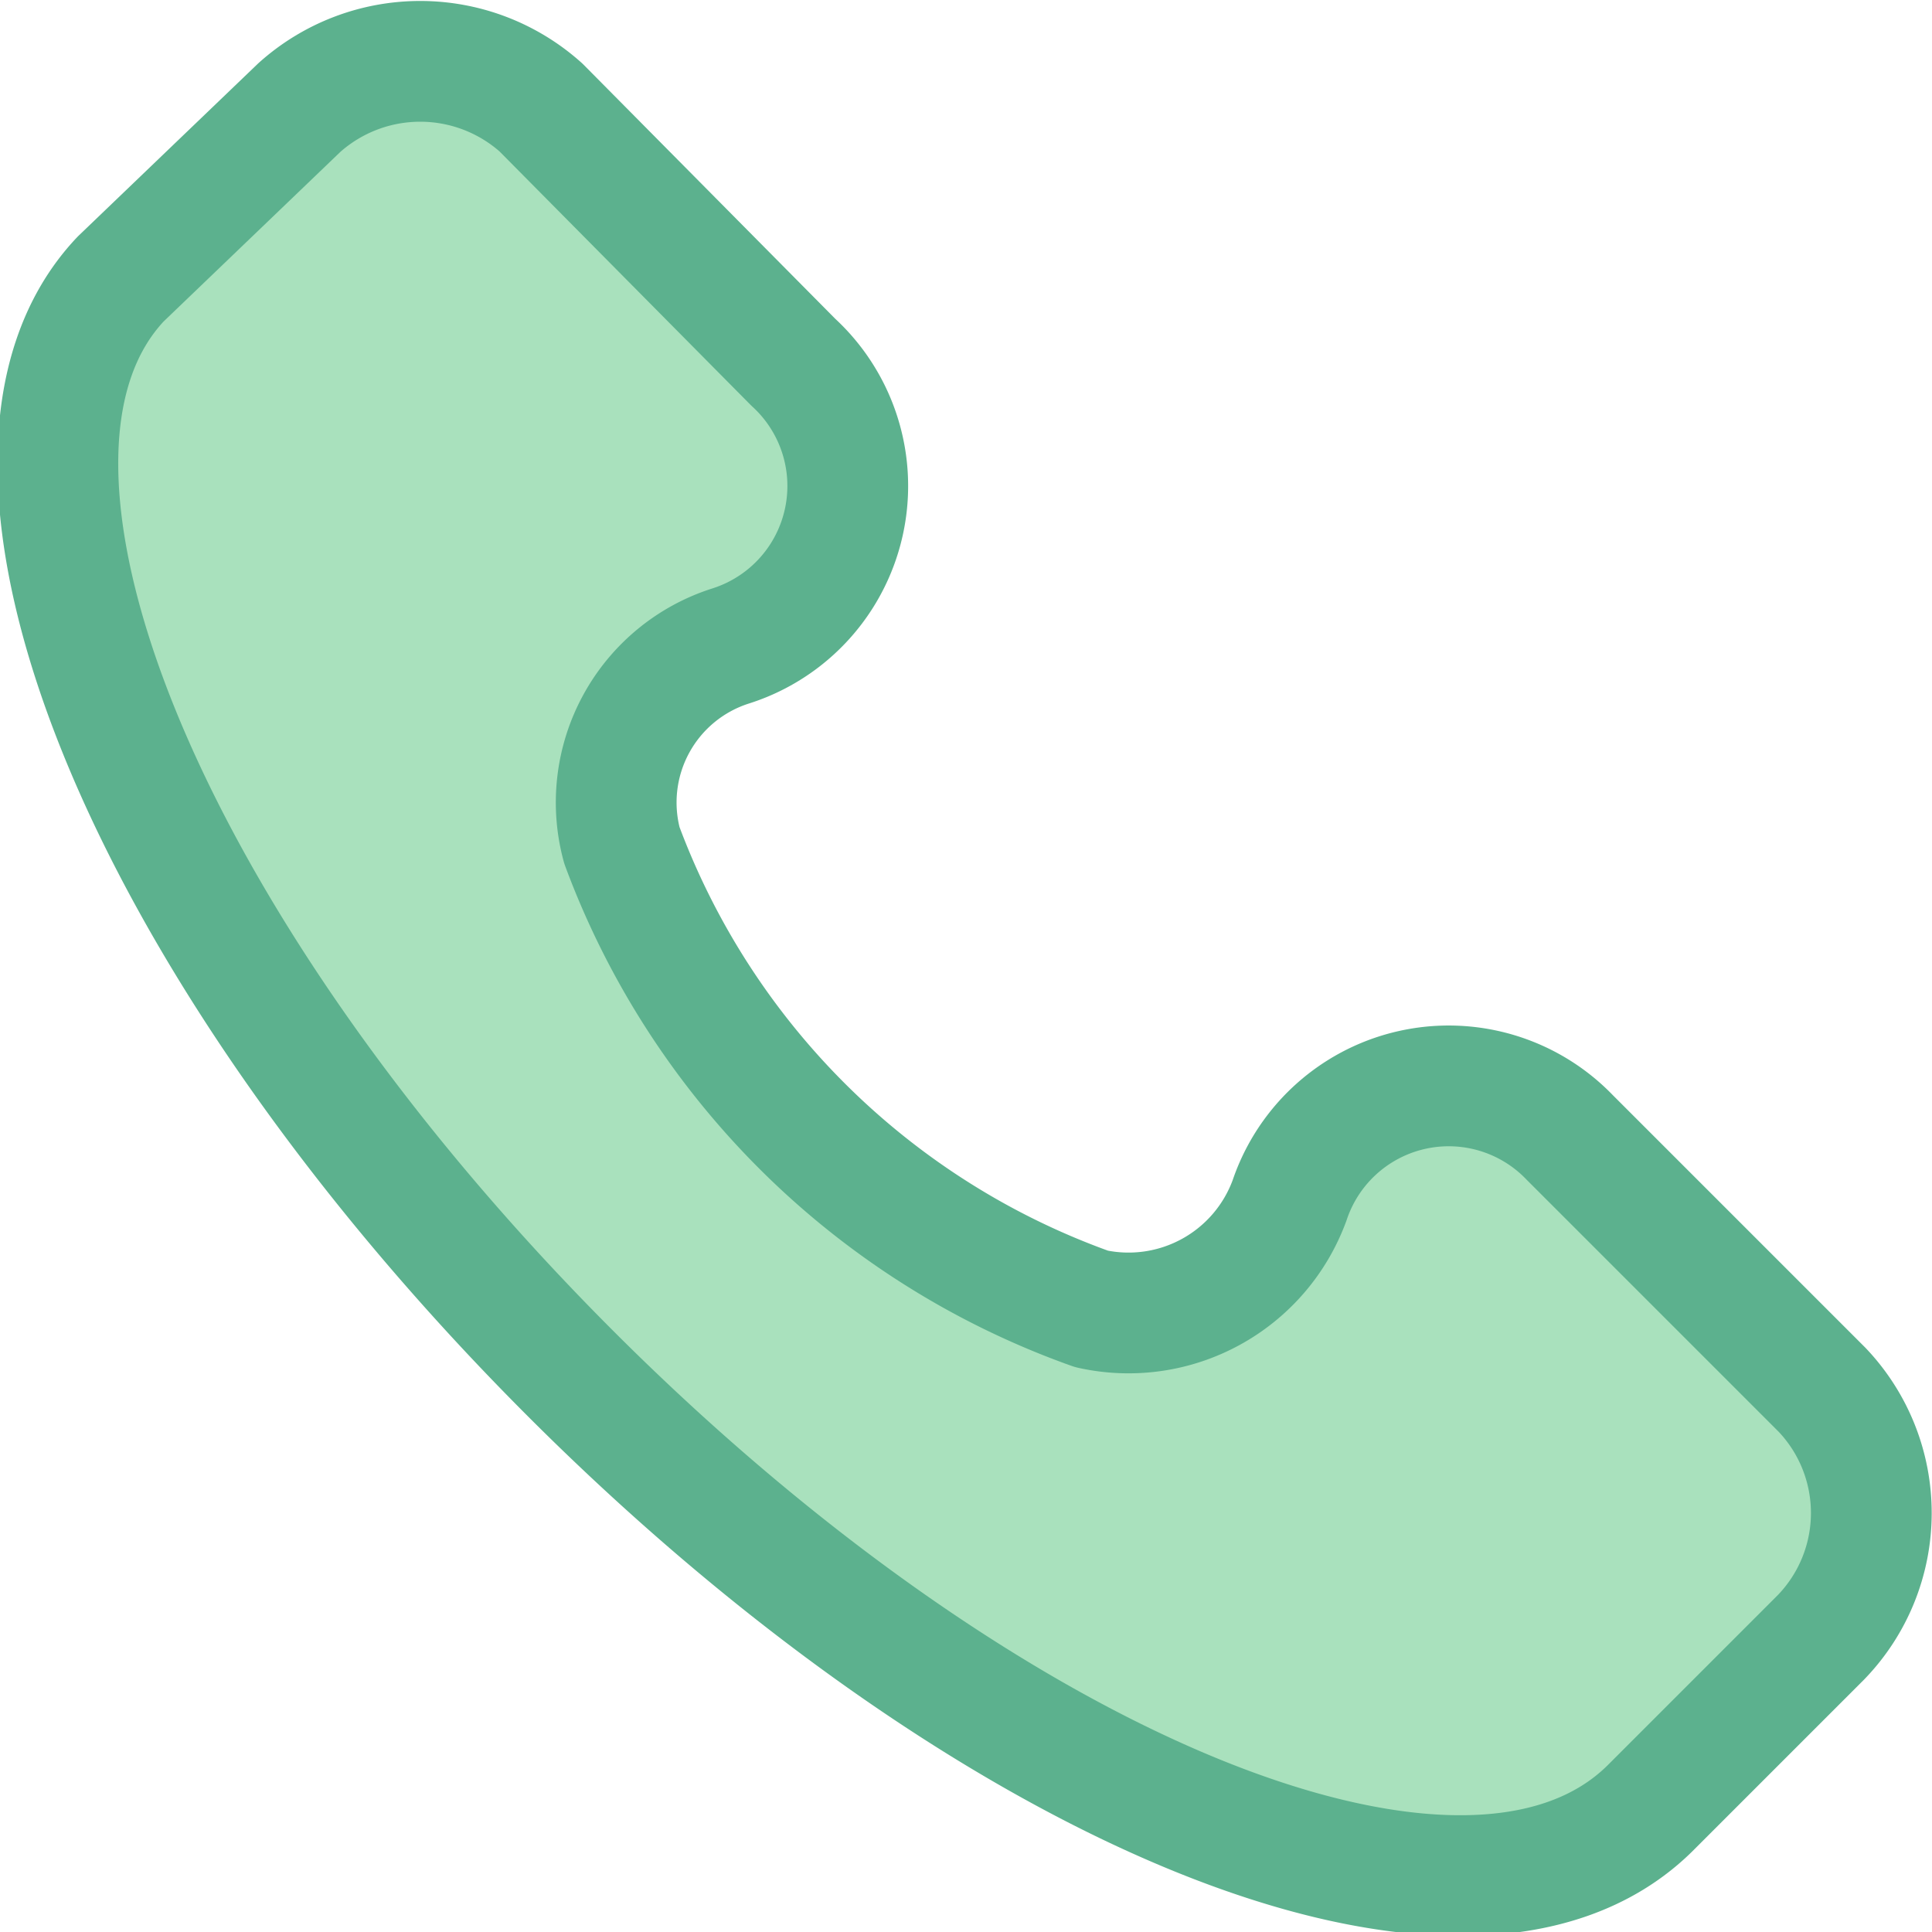 <svg xmlns="http://www.w3.org/2000/svg" viewBox="0 0 16 16"><defs><style>.a{fill:#a9e1bd;stroke:#5cb18e;stroke-linecap:round;stroke-linejoin:round;}</style></defs><title>Icons 3</title><path class="a" d="M15.09,11.51,13,9.42a1.39,1.39,0,0,0-2.32.52,1.42,1.42,0,0,1-1.64.9A6.46,6.46,0,0,1,5.15,7a1.36,1.36,0,0,1,.9-1.65A1.39,1.39,0,0,0,6.57,3L4.48.89a1.5,1.5,0,0,0-2,0L1,2.31c-1.42,1.5.15,5.46,3.66,9s7.48,5.16,9,3.67l1.42-1.42A1.48,1.48,0,0,0,15.09,11.51Z"/></svg>